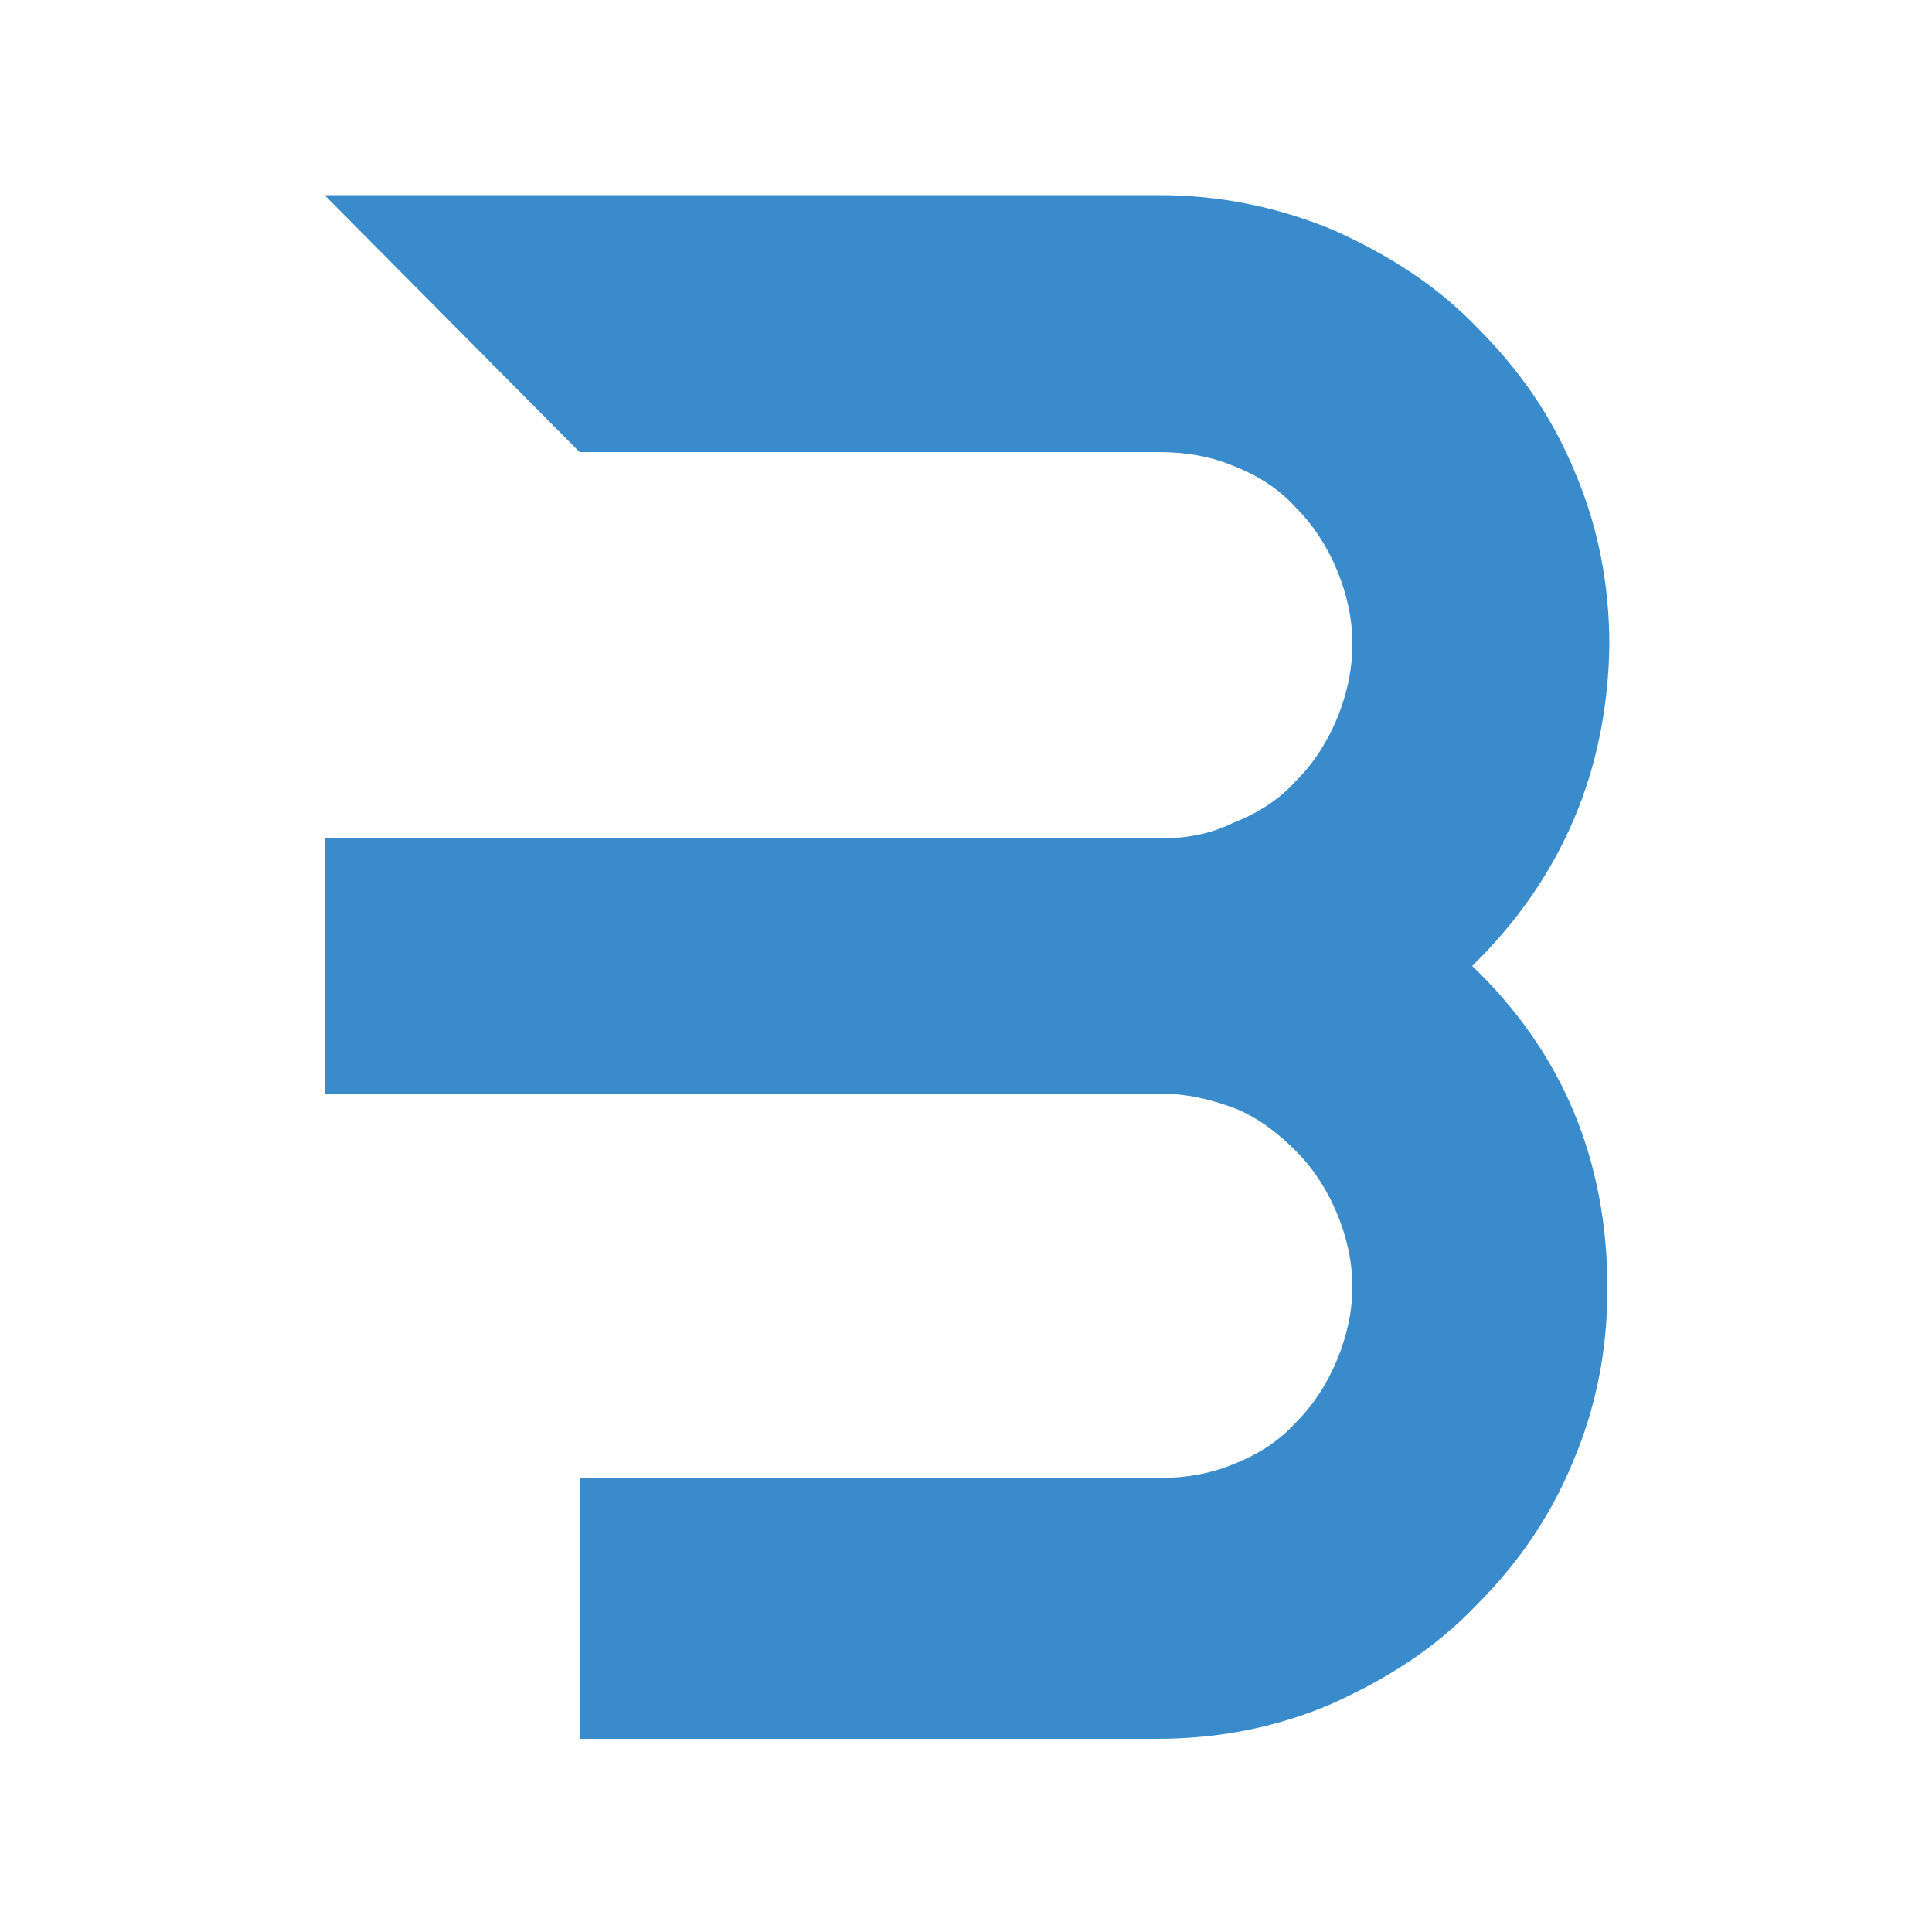 <?xml version="1.0" encoding="utf-8"?>
<!-- Generator: Adobe Illustrator 22.0.1, SVG Export Plug-In . SVG Version: 6.00 Build 0)  -->
<svg version="1.1" id="Layer_1" xmlns="http://www.w3.org/2000/svg" xmlns:xlink="http://www.w3.org/1999/xlink" x="0px" y="0px"
	 viewBox="0 0 100 100" style="enable-background:new 0 0 100 100;" xml:space="preserve">
<style type="text/css">
	.st0{fill:#398BCB;}
</style>
<g>
	<path class="st0" d="M76.2,50c4.7,4.5,7,10.1,7,16.7c0,3.2-0.6,6.2-1.8,9c-1.2,2.9-2.9,5.3-5,7.4c-2.1,2.2-4.6,3.8-7.5,5.1
		c-2.8,1.2-5.8,1.8-9,1.8H30V76.5H60c1.3,0,2.6-0.2,3.8-0.7c1.3-0.5,2.4-1.2,3.3-2.2c0.9-0.9,1.6-2,2.1-3.2c0.5-1.2,0.8-2.5,0.8-3.8
		c0-1.3-0.3-2.6-0.8-3.8s-1.2-2.3-2.1-3.2c-0.9-0.9-1.9-1.7-3.1-2.2c-1.3-0.5-2.6-0.8-4-0.8H30H16.8V43.4h8H30H60
		c1.3,0,2.6-0.2,3.8-0.8c1.3-0.5,2.4-1.2,3.3-2.2c0.9-0.9,1.6-2,2.1-3.2s0.8-2.5,0.8-3.9c0-1.3-0.3-2.6-0.8-3.8
		c-0.5-1.2-1.2-2.3-2.1-3.2c-0.9-1-2-1.7-3.3-2.2c-1.2-0.5-2.5-0.7-3.8-0.7H30L16.8,10.1H60c3.1,0,6.1,0.6,9,1.8
		c2.9,1.3,5.4,2.9,7.5,5.1c2.1,2.1,3.8,4.5,5,7.4c1.2,2.8,1.8,5.8,1.8,9C83.2,39.8,80.9,45.4,76.2,50z"/>
</g>
</svg>
